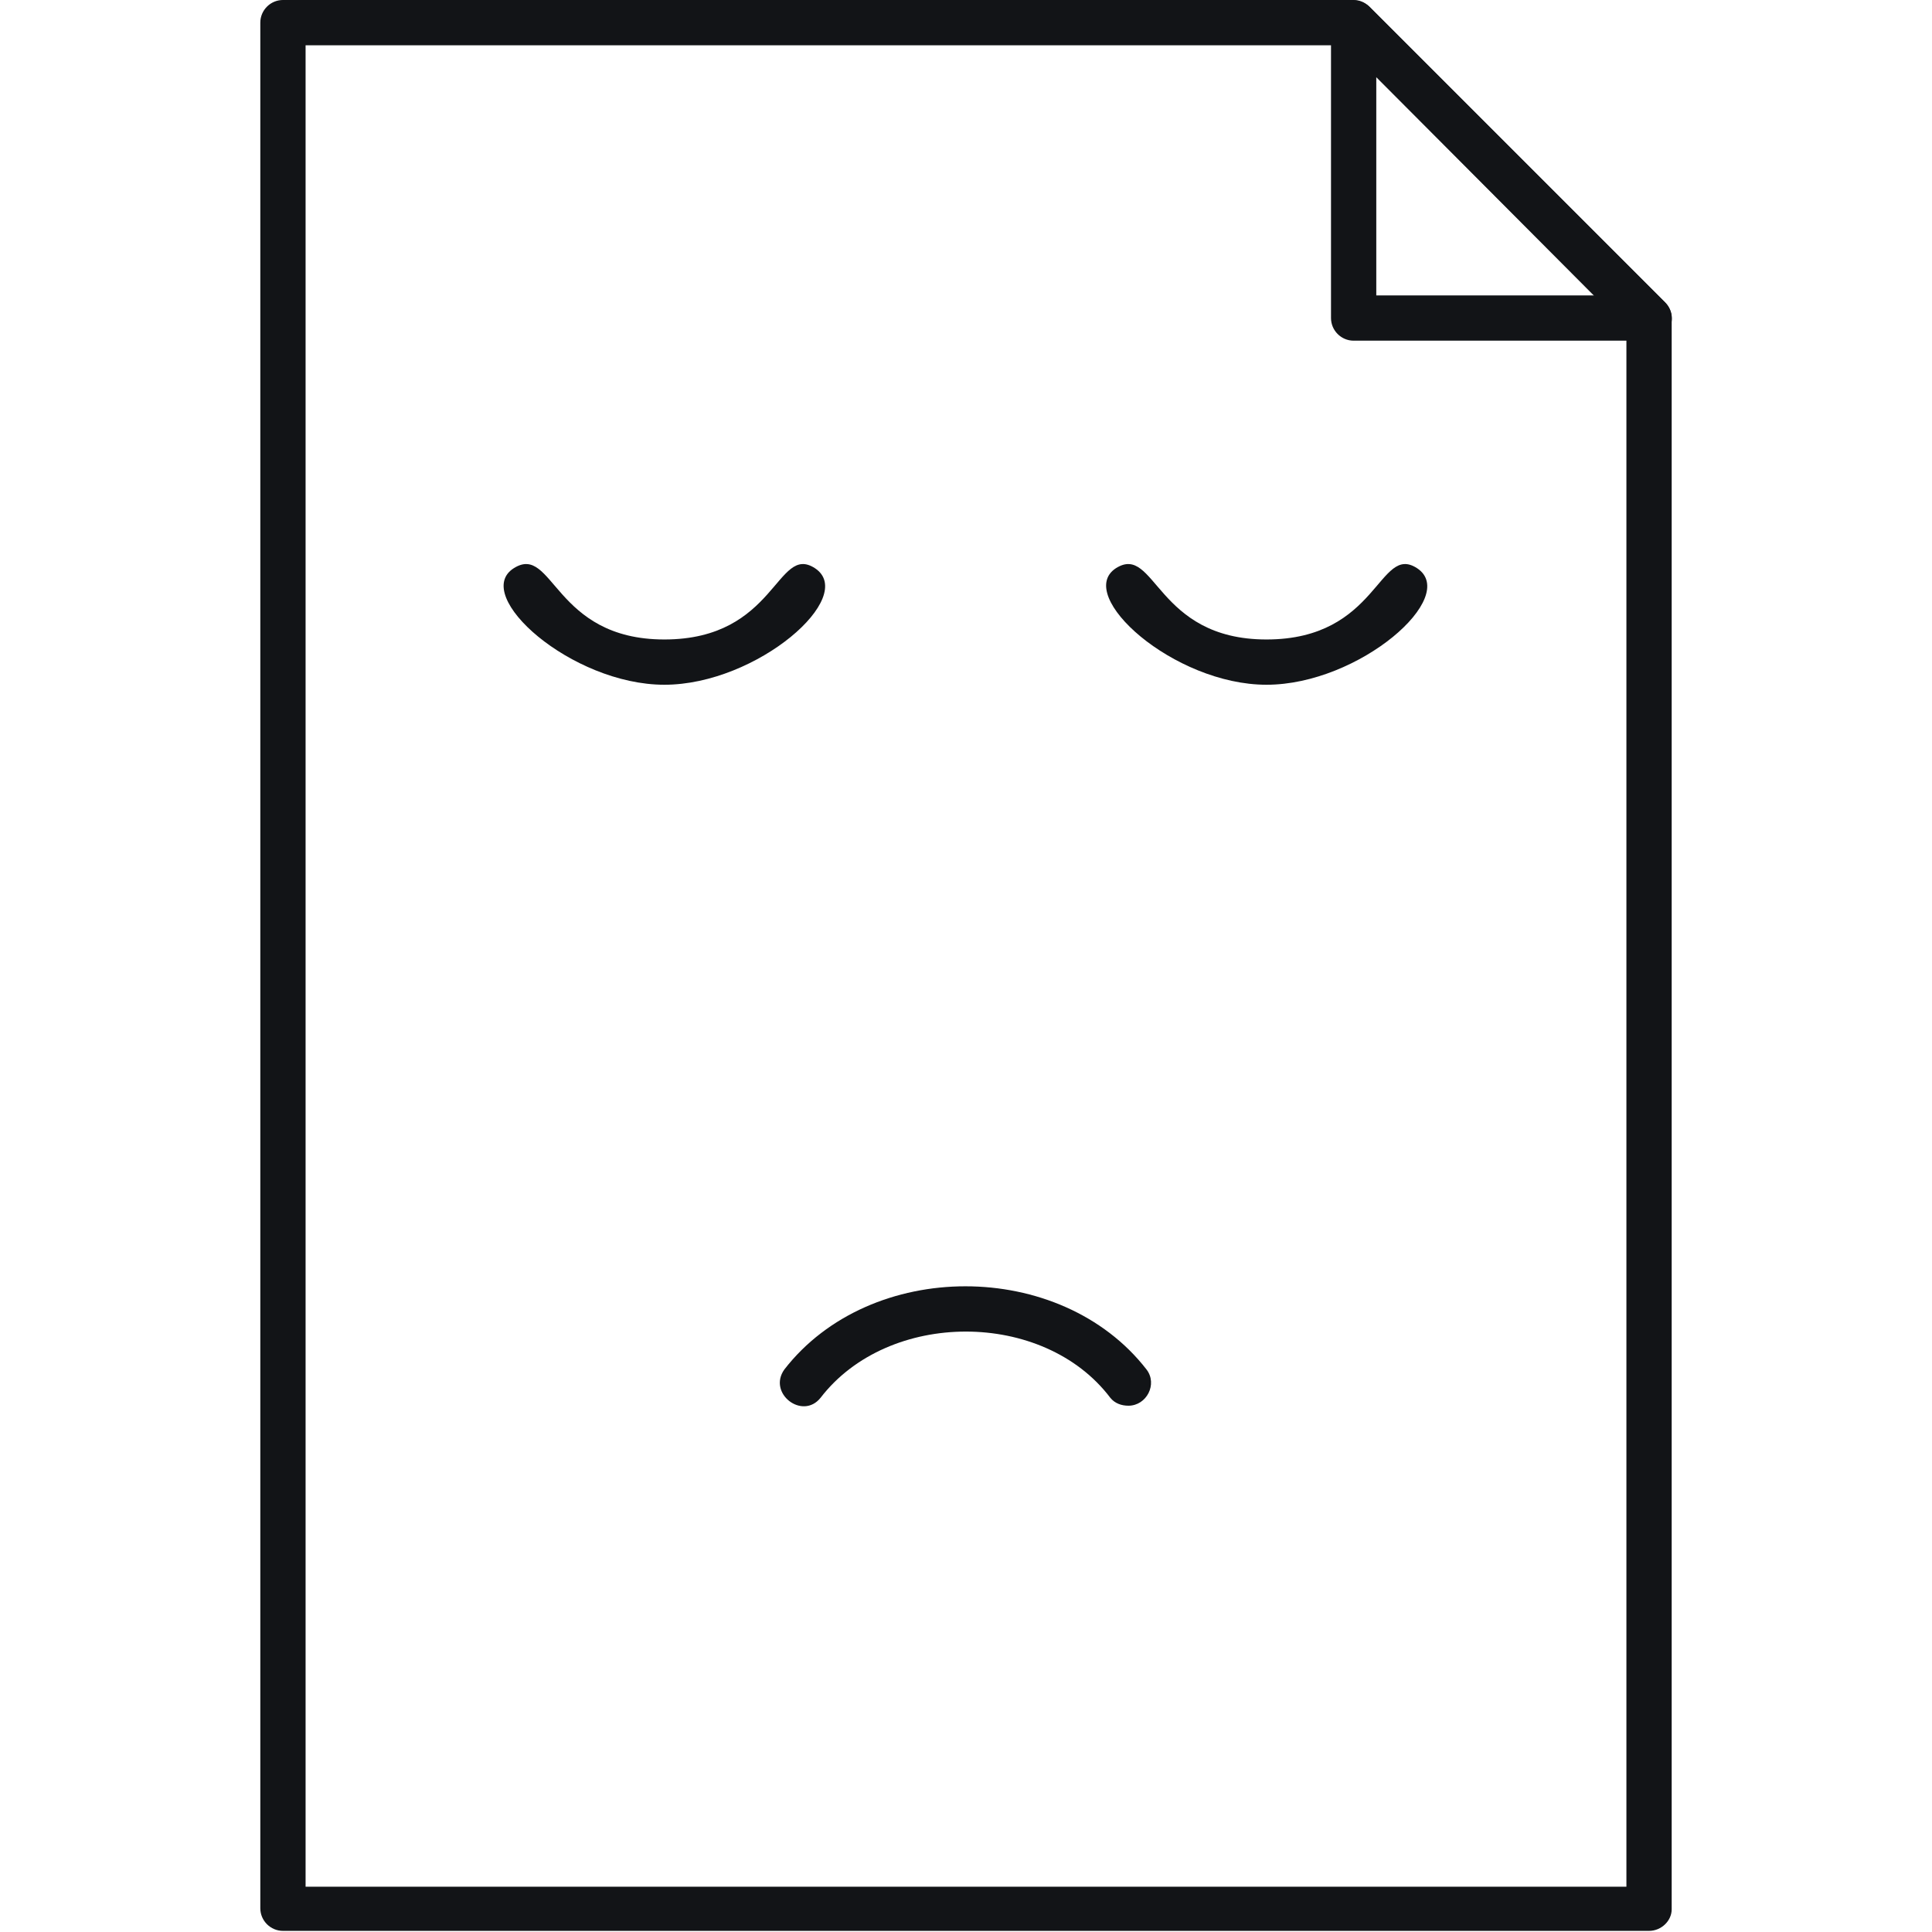 <svg 
  xmlns="http://www.w3.org/2000/svg" 
  xmlns:xlink="http://www.w3.org/1999/xlink" 
  xml:space="preserve" 
  version="1.1" 
  style="shape-rendering:geometricPrecision;text-rendering:geometricPrecision;image-rendering:optimizeQuality;" 
  viewBox="0 0 1707 1707" 
  x="0px" 
  y="50%" 
  fill-rule="evenodd" 
  clip-rule="evenodd"
>  
  <defs>
    <style type="text/css">
    .animated-face {
      transform-origin: 50% 50%;
      animation: zoomFace 5s infinite linear;
    }
    @keyframes zoomFace {
      0% {
        transform: scale (1);
      }
      50% {
        transform: scale(0.75);
      }
      100% {
        transform: scale(1);
      }
    }     
    </style>
  </defs>
    <g fill="rgba(18, 20, 23, 1)" class="animated-face" x="50%" y="50%">
      <path d="M1457 1706l-1207 0c-11,0 -20,-9 -20,-20l0 -1666c0,-11 9,-20 20,-20l946 0c5,0 10,2 14,6l261 261c4,4 6,9 6,14l0 1406c0,10 -9,19 -20,19zm-1187 -39l1167 0 0 -1377 -249 -250 -918 0 0 1627z"/>
      <path d="M1457 301l-261 0c-11,0 -20,-9 -20,-20l0 -261c0,-18 21,-26 34,-14l261 261c13,13 4,34 -14,34zm-241 -40l193 0 -193 -193 0 193z"/>
      <path d="M587 605c-82,0 -171,-79 -133,-103 35,-22 35,63 133,63 99,0 99,-85 133,-63 38,25 -51,103 -133,103z"/>
      <path d="M1119 605c-82,0 -170,-79 -133,-103 35,-22 35,63 133,63 99,0 99,-85 133,-63 38,25 -51,103 -133,103z"/>
      <path d="M997 1242c-6,0 -12,-2 -16,-7 -59,-78 -196,-78 -256,0 -16,20 -47,-4 -32,-25 76,-98 244,-98 320,0 10,13 0,32 -16,32z"/>
    </g>   
</svg>